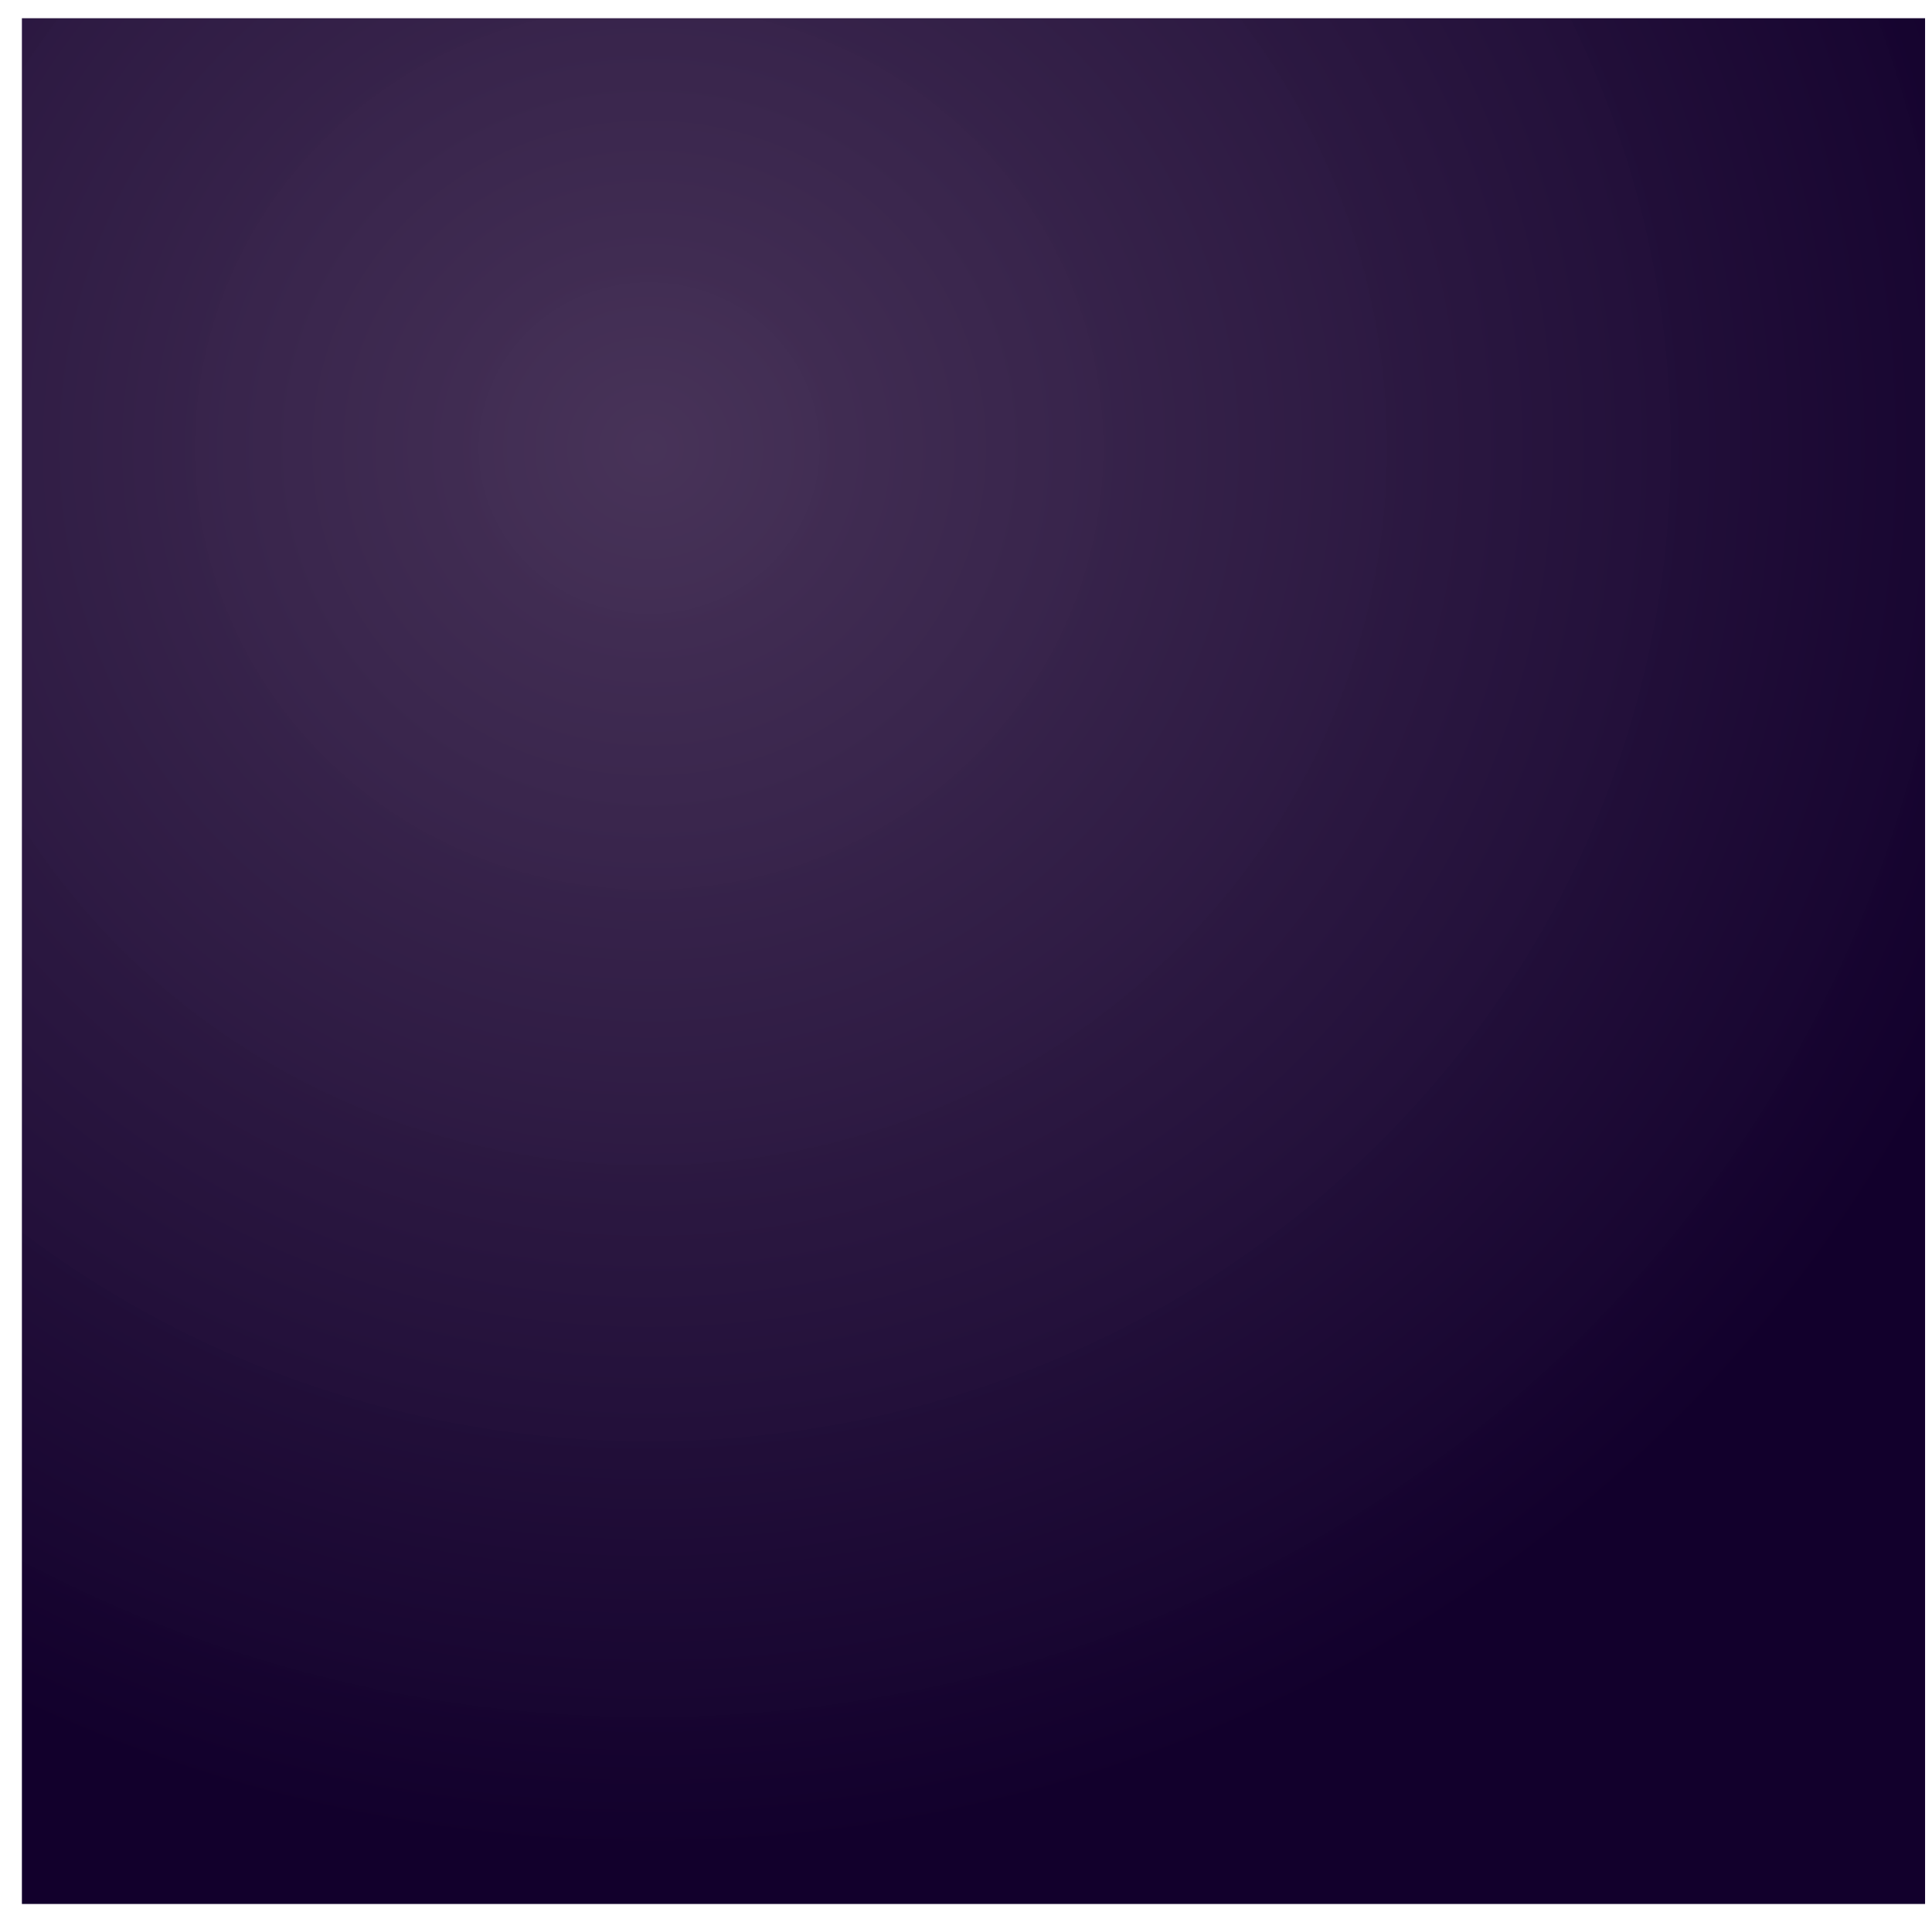 <svg width="83" height="82" viewBox="0 0 83 82" fill="none" xmlns="http://www.w3.org/2000/svg">
<path d="M0.941 0.783H82.702V81.788H0.941V0.783Z" fill="url(#paint0_radial_179_256)"/>
<defs>
<radialGradient id="paint0_radial_179_256" cx="0" cy="0" r="1" gradientUnits="userSpaceOnUse" gradientTransform="translate(27.894 18.944) scale(62.141 61.267)">
<stop stop-color="#442F55" stop-opacity="0.98"/>
<stop offset="1" stop-color="#12002C"/>
</radialGradient>
</defs>
</svg>
